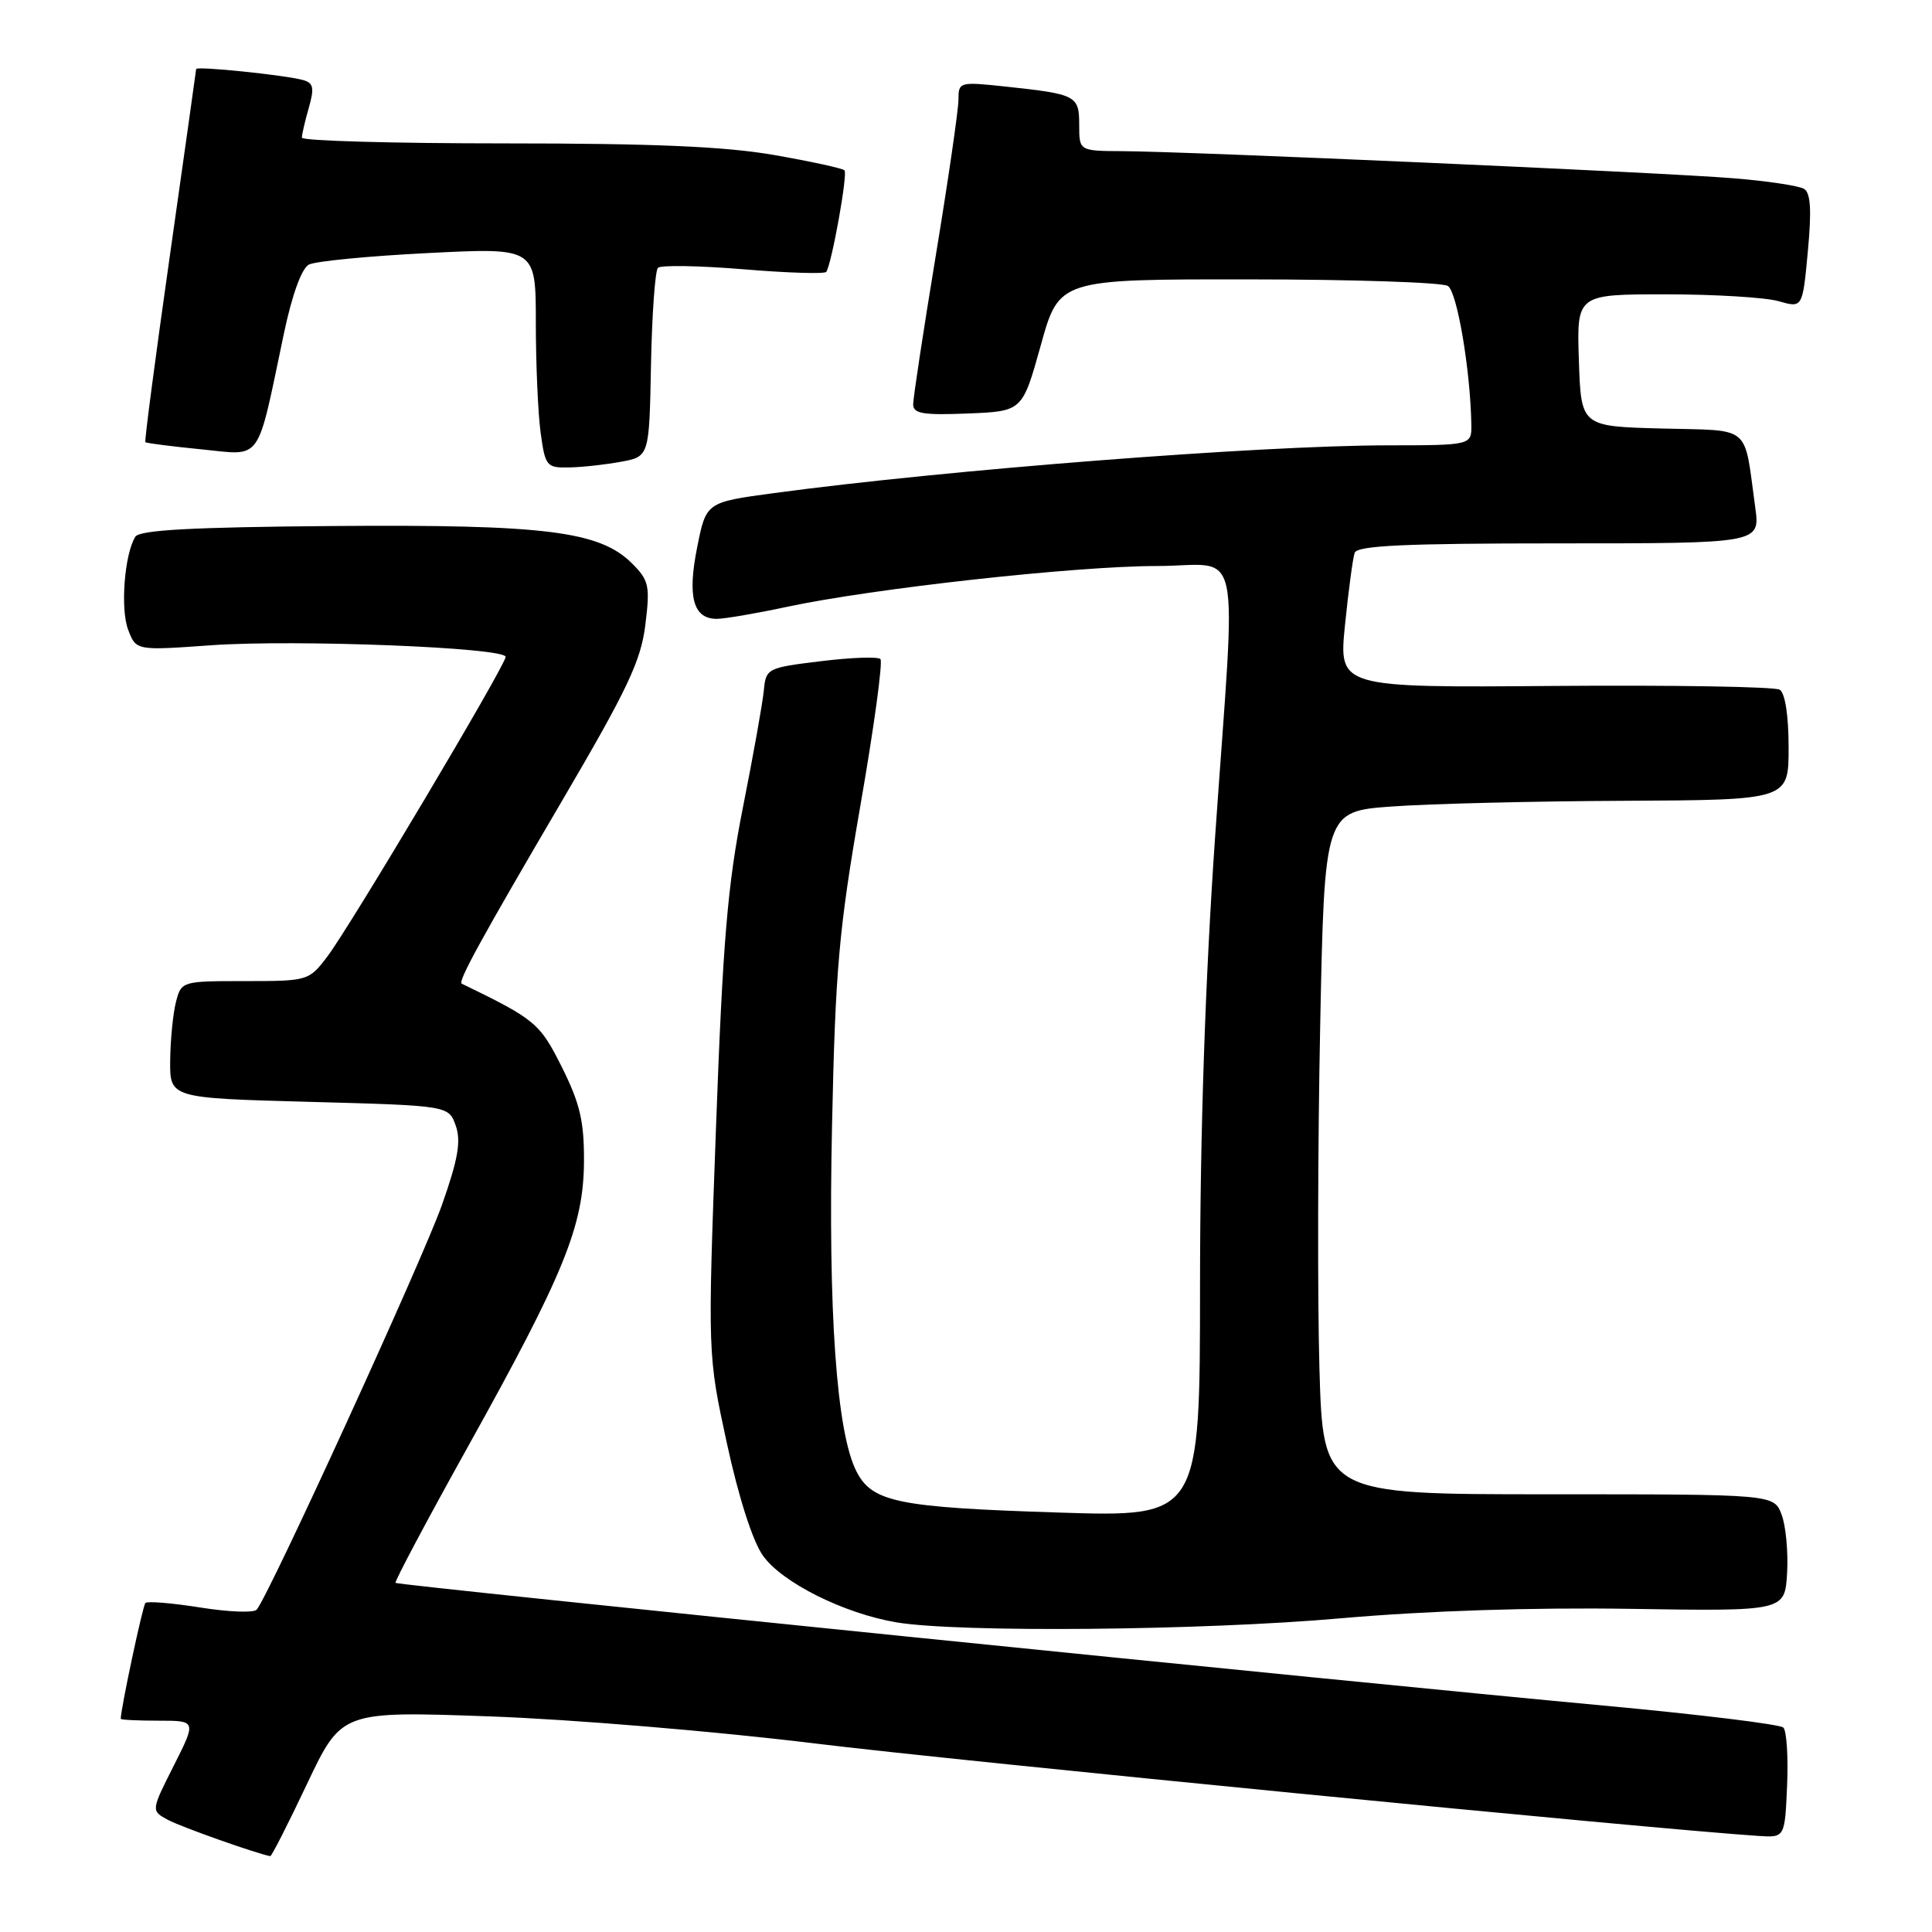 <?xml version="1.0" encoding="UTF-8" standalone="no"?>
<!DOCTYPE svg PUBLIC "-//W3C//DTD SVG 1.1//EN" "http://www.w3.org/Graphics/SVG/1.1/DTD/svg11.dtd" >
<svg xmlns="http://www.w3.org/2000/svg" xmlns:xlink="http://www.w3.org/1999/xlink" version="1.1" viewBox="0 0 256 256">
 <g >
 <path fill="currentColor"
d=" M 40.69 236.36 C 45.26 226.73 45.26 226.73 64.88 227.43 C 75.76 227.82 94.97 229.42 108.00 231.02 C 126.92 233.34 218.67 242.33 233.00 243.27 C 236.50 243.50 236.50 243.50 236.80 236.60 C 236.96 232.80 236.74 229.34 236.30 228.91 C 235.86 228.48 225.15 227.17 212.50 226.00 C 179.27 222.93 52.75 210.08 52.41 209.74 C 52.25 209.58 56.57 201.45 62.01 191.68 C 74.77 168.75 77.33 162.45 77.38 153.92 C 77.41 148.58 76.85 146.21 74.46 141.42 C 71.53 135.57 70.97 135.09 61.18 130.34 C 60.63 130.08 63.83 124.26 74.54 106.00 C 83.15 91.32 84.92 87.58 85.51 82.81 C 86.15 77.62 86.00 76.91 83.75 74.66 C 79.47 70.38 72.28 69.48 44.09 69.70 C 25.44 69.85 18.48 70.23 17.93 71.12 C 16.49 73.44 15.93 80.69 16.98 83.44 C 18.03 86.21 18.03 86.21 27.98 85.50 C 39.10 84.71 67.00 85.80 67.00 87.04 C 67.00 88.14 46.39 122.78 43.37 126.75 C 40.93 129.96 40.81 130.00 32.47 130.00 C 24.11 130.00 24.03 130.02 23.32 132.75 C 22.93 134.26 22.58 137.75 22.55 140.50 C 22.50 145.50 22.50 145.50 40.98 146.00 C 59.45 146.50 59.45 146.50 60.39 149.16 C 61.11 151.22 60.70 153.60 58.56 159.66 C 56.00 166.91 35.59 211.50 34.01 213.29 C 33.63 213.73 30.26 213.60 26.53 213.00 C 22.80 212.41 19.53 212.14 19.27 212.40 C 18.91 212.76 16.01 226.39 16.00 227.75 C 16.00 227.89 18.26 228.00 21.01 228.00 C 26.03 228.00 26.03 228.00 23.02 233.97 C 20.01 239.93 20.01 239.93 22.25 241.14 C 23.99 242.08 34.06 245.64 35.81 245.95 C 35.99 245.98 38.18 241.66 40.69 236.36 Z  M 177.70 214.43 C 189.02 213.44 202.96 212.98 216.00 213.18 C 236.50 213.50 236.50 213.50 236.80 208.44 C 236.96 205.65 236.63 202.16 236.07 200.69 C 235.05 198.00 235.05 198.00 205.18 198.00 C 175.31 198.00 175.31 198.00 174.83 181.25 C 174.57 172.04 174.61 151.68 174.93 136.00 C 175.50 107.50 175.50 107.50 184.50 106.86 C 189.45 106.50 203.29 106.16 215.25 106.11 C 237.00 106.00 237.00 106.00 237.00 99.06 C 237.00 94.82 236.54 91.84 235.82 91.39 C 235.18 90.99 221.76 90.77 206.01 90.89 C 177.38 91.12 177.38 91.12 178.22 82.81 C 178.68 78.24 179.26 73.94 179.50 73.25 C 179.83 72.29 186.17 72.00 206.58 72.00 C 233.23 72.00 233.23 72.00 232.58 67.25 C 231.04 56.09 232.25 57.10 220.18 56.78 C 209.50 56.50 209.50 56.50 209.21 47.75 C 208.92 39.00 208.92 39.00 220.72 39.00 C 227.21 39.00 233.94 39.41 235.68 39.91 C 238.85 40.82 238.85 40.82 239.55 33.30 C 240.06 27.85 239.92 25.57 239.05 25.03 C 238.39 24.62 234.16 23.98 229.67 23.62 C 220.39 22.86 157.50 20.07 148.75 20.03 C 143.00 20.00 143.00 20.00 143.00 16.57 C 143.00 12.66 142.65 12.48 133.25 11.47 C 127.13 10.82 127.00 10.85 127.00 13.21 C 127.00 14.54 125.65 23.82 124.00 33.84 C 122.35 43.85 121.00 52.73 121.00 53.57 C 121.00 54.81 122.30 55.03 128.24 54.79 C 135.47 54.50 135.47 54.50 137.91 45.75 C 140.34 37.00 140.34 37.00 165.42 37.02 C 179.21 37.02 191.11 37.42 191.85 37.89 C 193.08 38.67 194.84 49.07 194.96 56.25 C 195.00 59.00 195.00 59.00 183.75 59.01 C 166.76 59.04 125.45 62.25 102.54 65.34 C 93.57 66.55 93.57 66.55 92.38 72.51 C 91.06 79.09 91.85 82.00 94.97 82.00 C 96.01 82.00 100.16 81.29 104.18 80.43 C 115.59 77.98 142.48 75.01 153.25 75.00 C 164.81 75.00 163.82 70.41 161.00 111.00 C 159.70 129.78 159.02 149.99 159.01 170.26 C 159.00 201.02 159.00 201.02 140.25 200.42 C 119.01 199.74 115.59 199.05 113.50 195.00 C 110.85 189.87 109.71 173.88 110.25 149.09 C 110.69 128.38 111.15 123.20 114.01 106.72 C 115.81 96.39 117.00 87.67 116.66 87.33 C 116.33 86.99 112.78 87.12 108.78 87.61 C 101.65 88.48 101.49 88.56 101.21 91.50 C 101.05 93.15 99.81 100.12 98.44 106.99 C 96.40 117.31 95.78 124.69 94.87 149.49 C 93.77 179.50 93.77 179.50 96.32 191.26 C 97.88 198.45 99.74 204.23 101.10 206.14 C 103.64 209.71 111.84 213.80 118.78 214.97 C 126.99 216.35 159.23 216.06 177.70 214.43 Z  M 82.26 61.19 C 86.03 60.50 86.03 60.50 86.26 48.33 C 86.39 41.64 86.81 35.86 87.18 35.49 C 87.55 35.11 92.65 35.20 98.51 35.68 C 104.36 36.17 109.30 36.32 109.49 36.02 C 110.24 34.81 112.35 23.02 111.90 22.57 C 111.63 22.30 107.44 21.39 102.58 20.54 C 96.09 19.41 86.58 19.00 66.87 19.00 C 52.09 19.00 40.00 18.66 40.00 18.24 C 40.00 17.83 40.41 16.05 40.92 14.28 C 41.67 11.65 41.54 11.00 40.17 10.61 C 37.81 9.95 26.00 8.73 25.99 9.15 C 25.98 9.34 24.41 20.49 22.50 33.93 C 20.59 47.36 19.13 58.46 19.26 58.59 C 19.39 58.72 22.73 59.15 26.68 59.54 C 34.86 60.34 33.95 61.61 37.62 44.19 C 38.70 39.05 39.97 35.56 40.93 35.06 C 41.80 34.61 48.91 33.92 56.75 33.53 C 71.00 32.81 71.00 32.81 71.00 42.77 C 71.00 48.24 71.29 54.81 71.64 57.36 C 72.24 61.77 72.43 62.00 75.39 61.94 C 77.10 61.91 80.19 61.57 82.26 61.19 Z "/>
</g>
</svg>